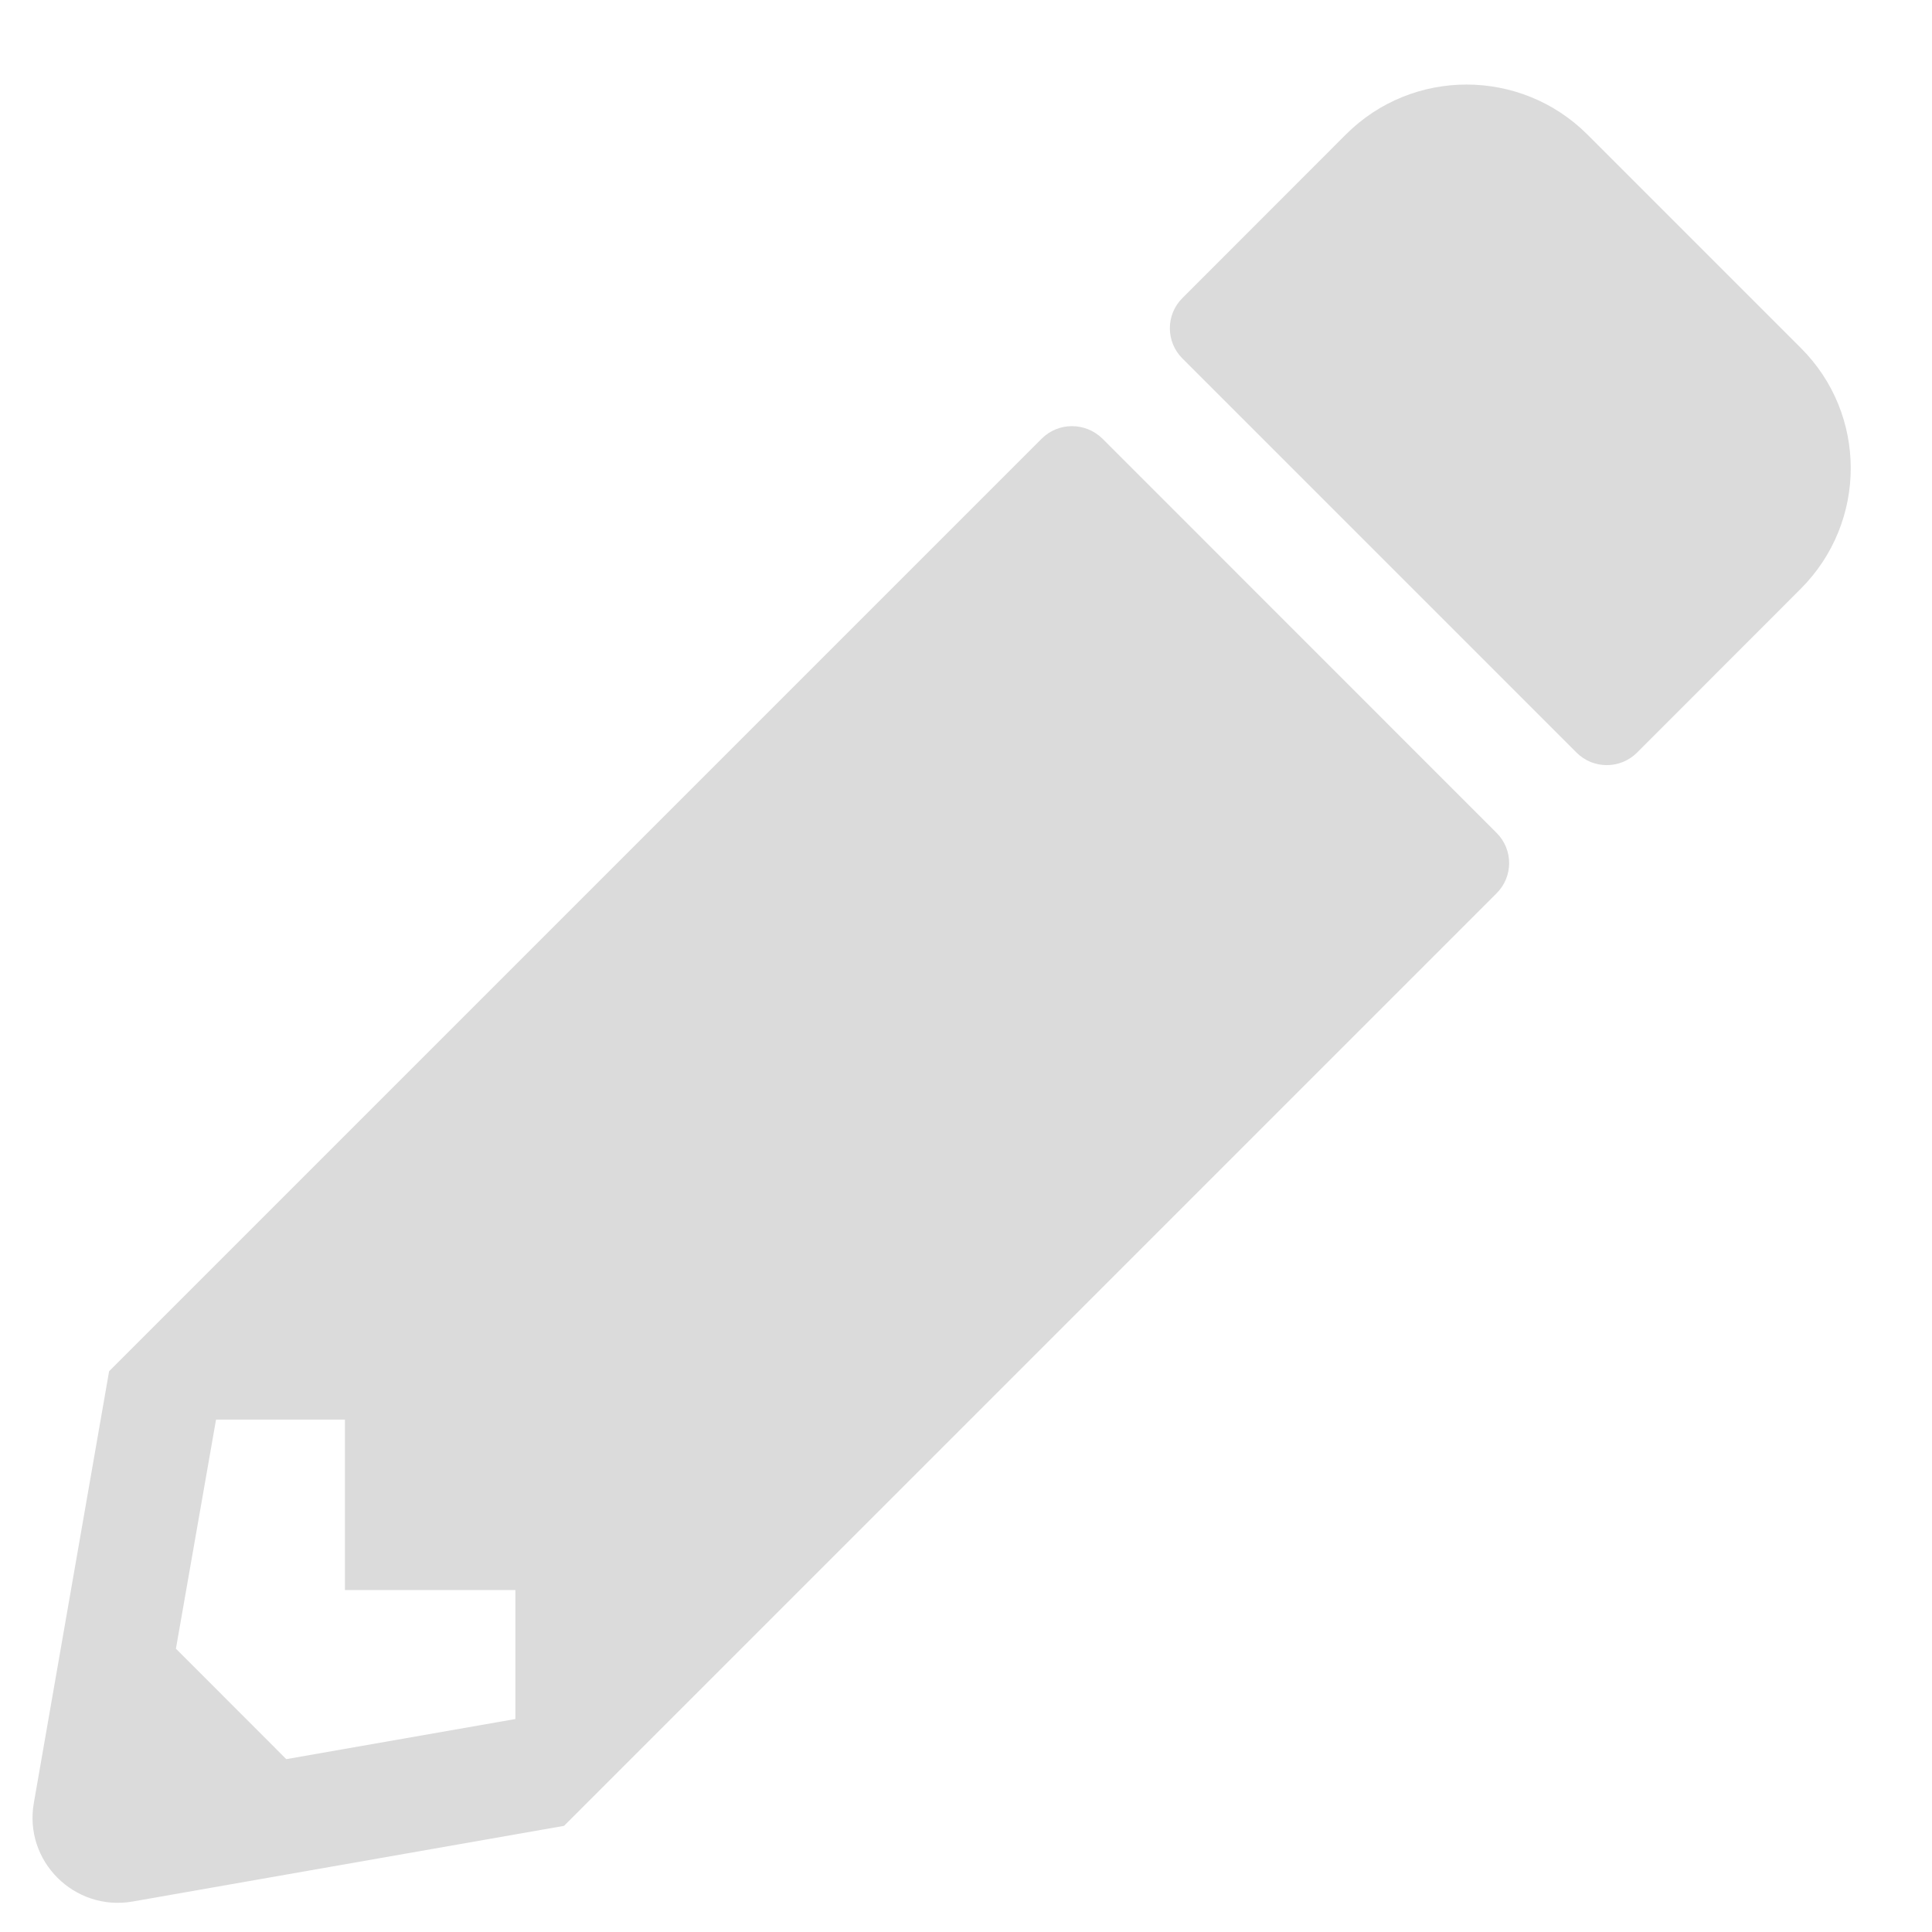 <svg width="17" height="17" viewBox="0 0 17 17" fill="white" xmlns="http://www.w3.org/2000/svg">
<path d="M15.844 5.182L14.404 6.623C14.257 6.769 14.019 6.769 13.873 6.623L10.404 3.154C10.257 3.007 10.257 2.769 10.404 2.623L11.844 1.182C12.429 0.598 13.379 0.598 13.966 1.182L15.844 3.06C16.432 3.644 16.432 4.594 15.844 5.182ZM9.166 3.86L0.96 12.066L0.298 15.863C0.207 16.376 0.654 16.82 1.166 16.732L4.963 16.066L13.169 7.86C13.316 7.713 13.316 7.476 13.169 7.329L9.701 3.86C9.551 3.713 9.313 3.713 9.166 3.86ZM3.035 13.991H4.535V15.126L2.519 15.479L1.548 14.507L1.901 12.491H3.035V13.991Z" fill="#DBDBDB"/>
</svg>
